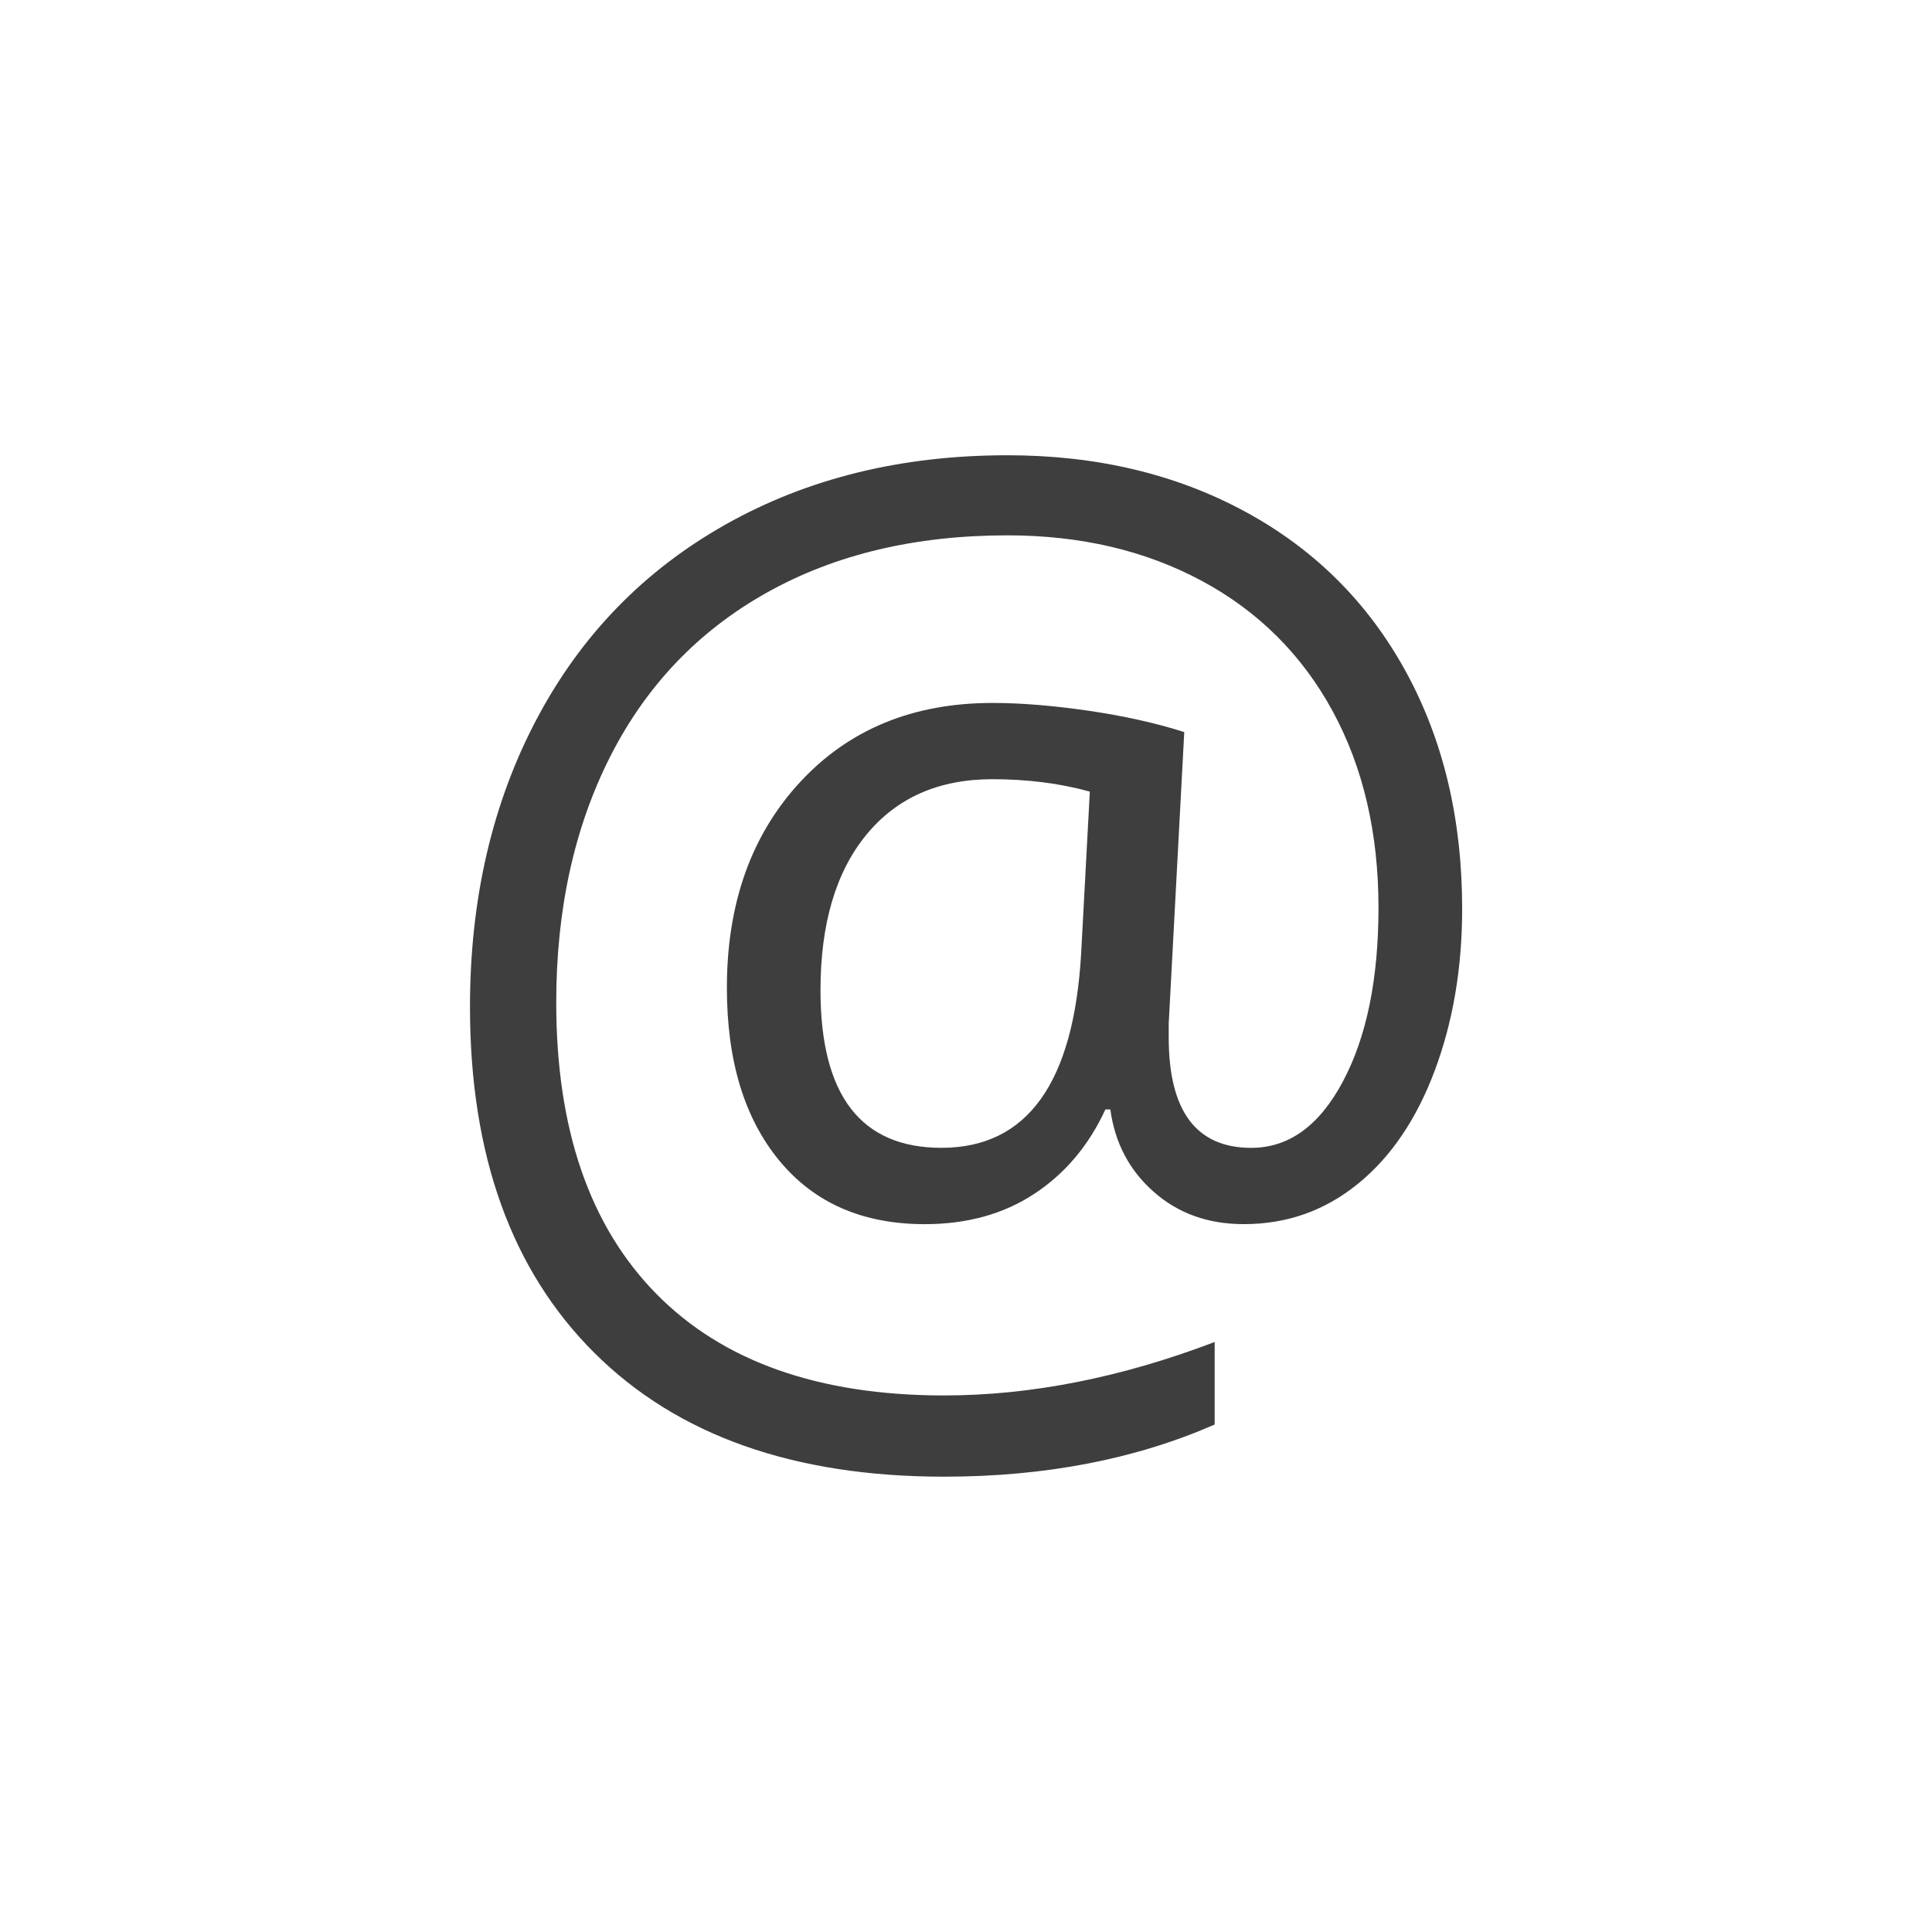<?xml version="1.0" encoding="utf-8"?>
<!-- Generator: Adobe Illustrator 16.0.0, SVG Export Plug-In . SVG Version: 6.00 Build 0)  -->
<svg version="1.2" baseProfile="tiny" id="Layer_1" xmlns="http://www.w3.org/2000/svg" xmlns:xlink="http://www.w3.org/1999/xlink"
	 x="0px" y="0px" viewBox="0 0 64 64" xml:space="preserve">
<g>
	<path fill="#3E3E3F" d="M48.436,30.109c0,1.945-0.302,3.729-0.904,5.344c-0.604,1.617-1.453,2.873-2.549,3.762
		c-1.097,0.893-2.357,1.336-3.783,1.336c-1.179,0-2.172-0.355-2.979-1.068c-0.81-0.713-1.289-1.623-1.44-2.732h-0.163
		c-0.549,1.191-1.333,2.123-2.354,2.795c-1.021,0.672-2.23,1.006-3.629,1.006c-2.055,0-3.662-0.701-4.819-2.105
		c-1.159-1.404-1.737-3.312-1.737-5.726c0-2.795,0.809-5.067,2.426-6.814c1.616-1.747,3.741-2.621,6.372-2.621
		c0.932,0,1.987,0.085,3.166,0.256c1.179,0.171,2.241,0.408,3.187,0.709l-0.515,9.662v0.453c0,2.438,0.912,3.658,2.734,3.658
		c1.247,0,2.262-0.736,3.042-2.209c0.782-1.475,1.173-3.389,1.173-5.747c0-2.48-0.508-4.652-1.521-6.516
		c-1.016-1.864-2.457-3.3-4.327-4.307s-4.019-1.511-6.444-1.511c-3.058,0-5.715,0.634-7.977,1.901
		c-2.261,1.268-3.988,3.077-5.181,5.427c-1.191,2.351-1.788,5.067-1.788,8.15c0,4.182,1.103,7.395,3.31,9.643
		c2.206,2.246,5.387,3.371,9.538,3.371c2.878,0,5.866-0.592,8.963-1.77v2.734c-2.631,1.15-5.618,1.727-8.963,1.727
		c-4.975,0-8.836-1.365-11.583-4.1c-2.748-2.734-4.122-6.555-4.122-11.461c0-3.563,0.733-6.736,2.2-9.518
		c1.466-2.782,3.557-4.937,6.27-6.465c2.713-1.528,5.824-2.292,9.333-2.292c2.946,0,5.567,0.62,7.863,1.861
		c2.294,1.24,4.069,3.001,5.323,5.283S48.436,27.135,48.436,30.109z M27.18,32.802c0,3.481,1.336,5.221,4.009,5.221
		c2.837,0,4.378-2.145,4.625-6.434l0.288-5.366c-0.986-0.273-2.062-0.411-3.228-0.411c-1.781,0-3.175,0.617-4.183,1.85
		C27.684,28.896,27.18,30.61,27.18,32.802z"/>
</g>
</svg>
